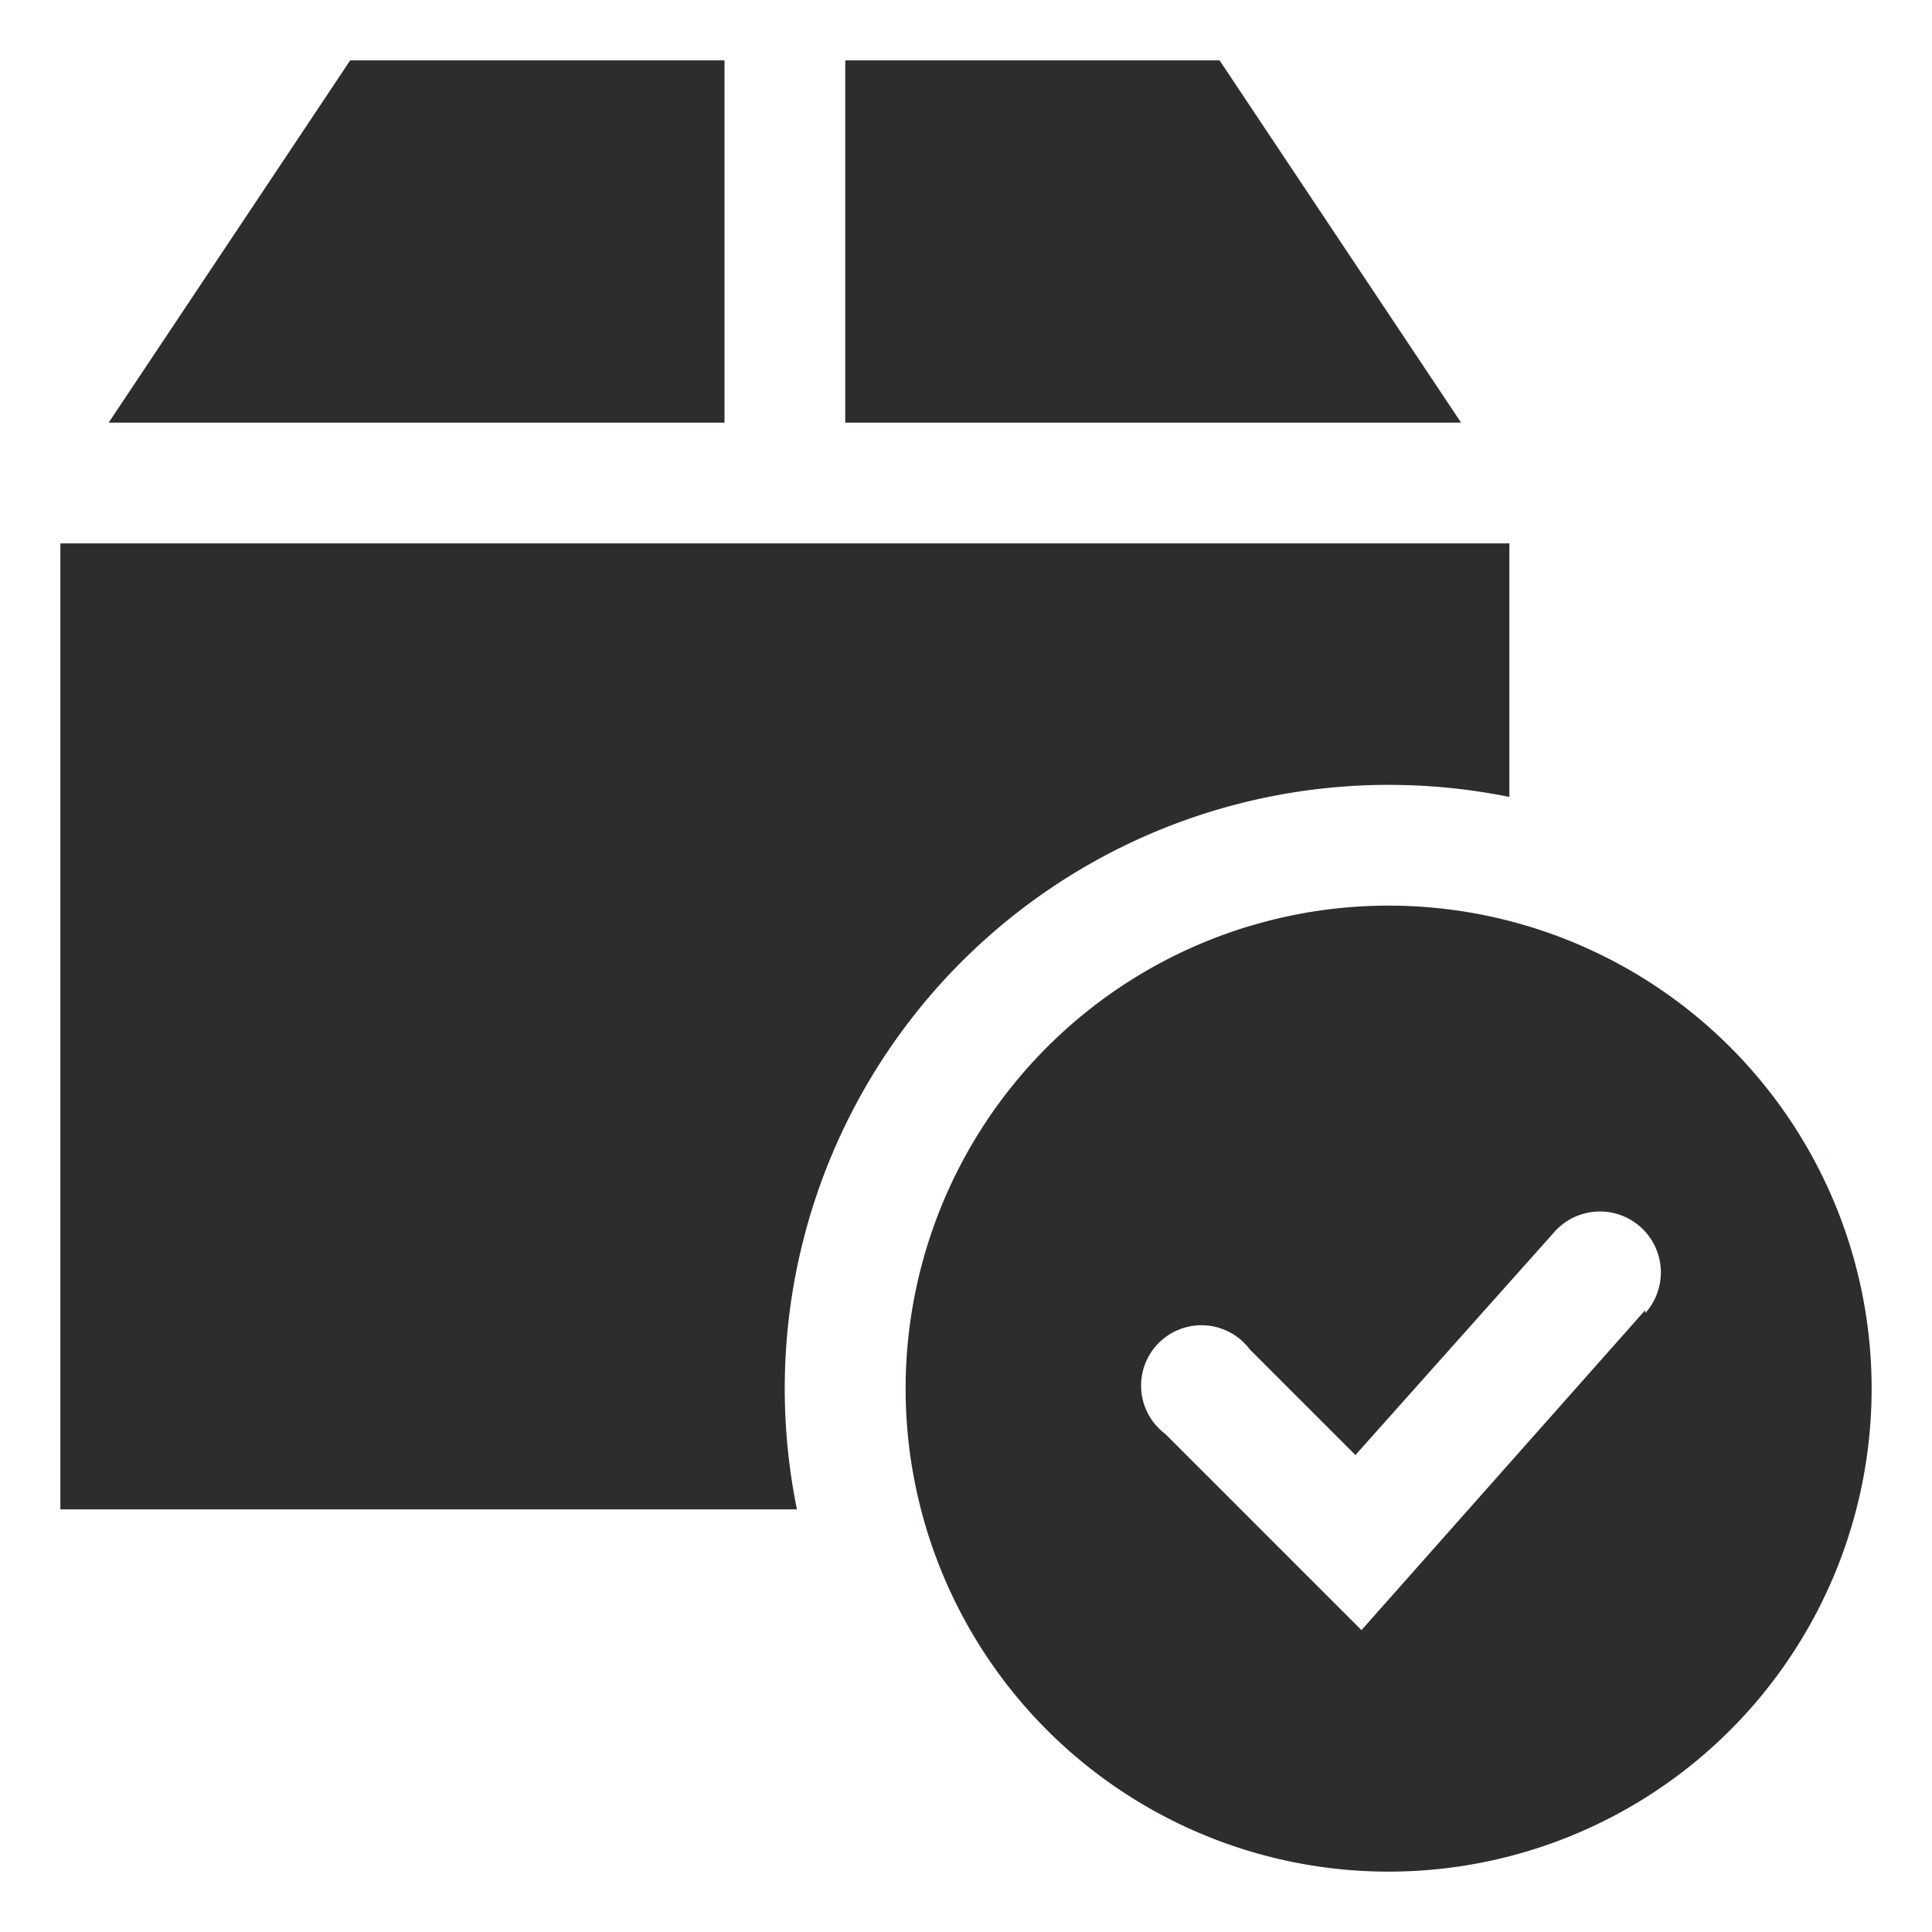 <svg viewBox="0 0 64 64" xmlns="http://www.w3.org/2000/svg"><g fill="#2e2c2d"><path d="m46 30a16 16 0 1 0 16 16 16 16 0 0 0 -16-16zm8.5 13.4-9.4 10.6-6.5-6.5a2 2 0 1 1 2.8-2.8l3.5 3.5 6.6-7.4a2 2 0 1 1 3 2.7z"/><path d="m40.4 2h-12.4v12h20.4zm-16.4 0h-12.4l-8 12h20.4zm22 24a20.1 20.1 0 0 1 4 .4v-8.4h-48v32h24.4a20 20 0 0 1 19.6-24z"/></g></svg>